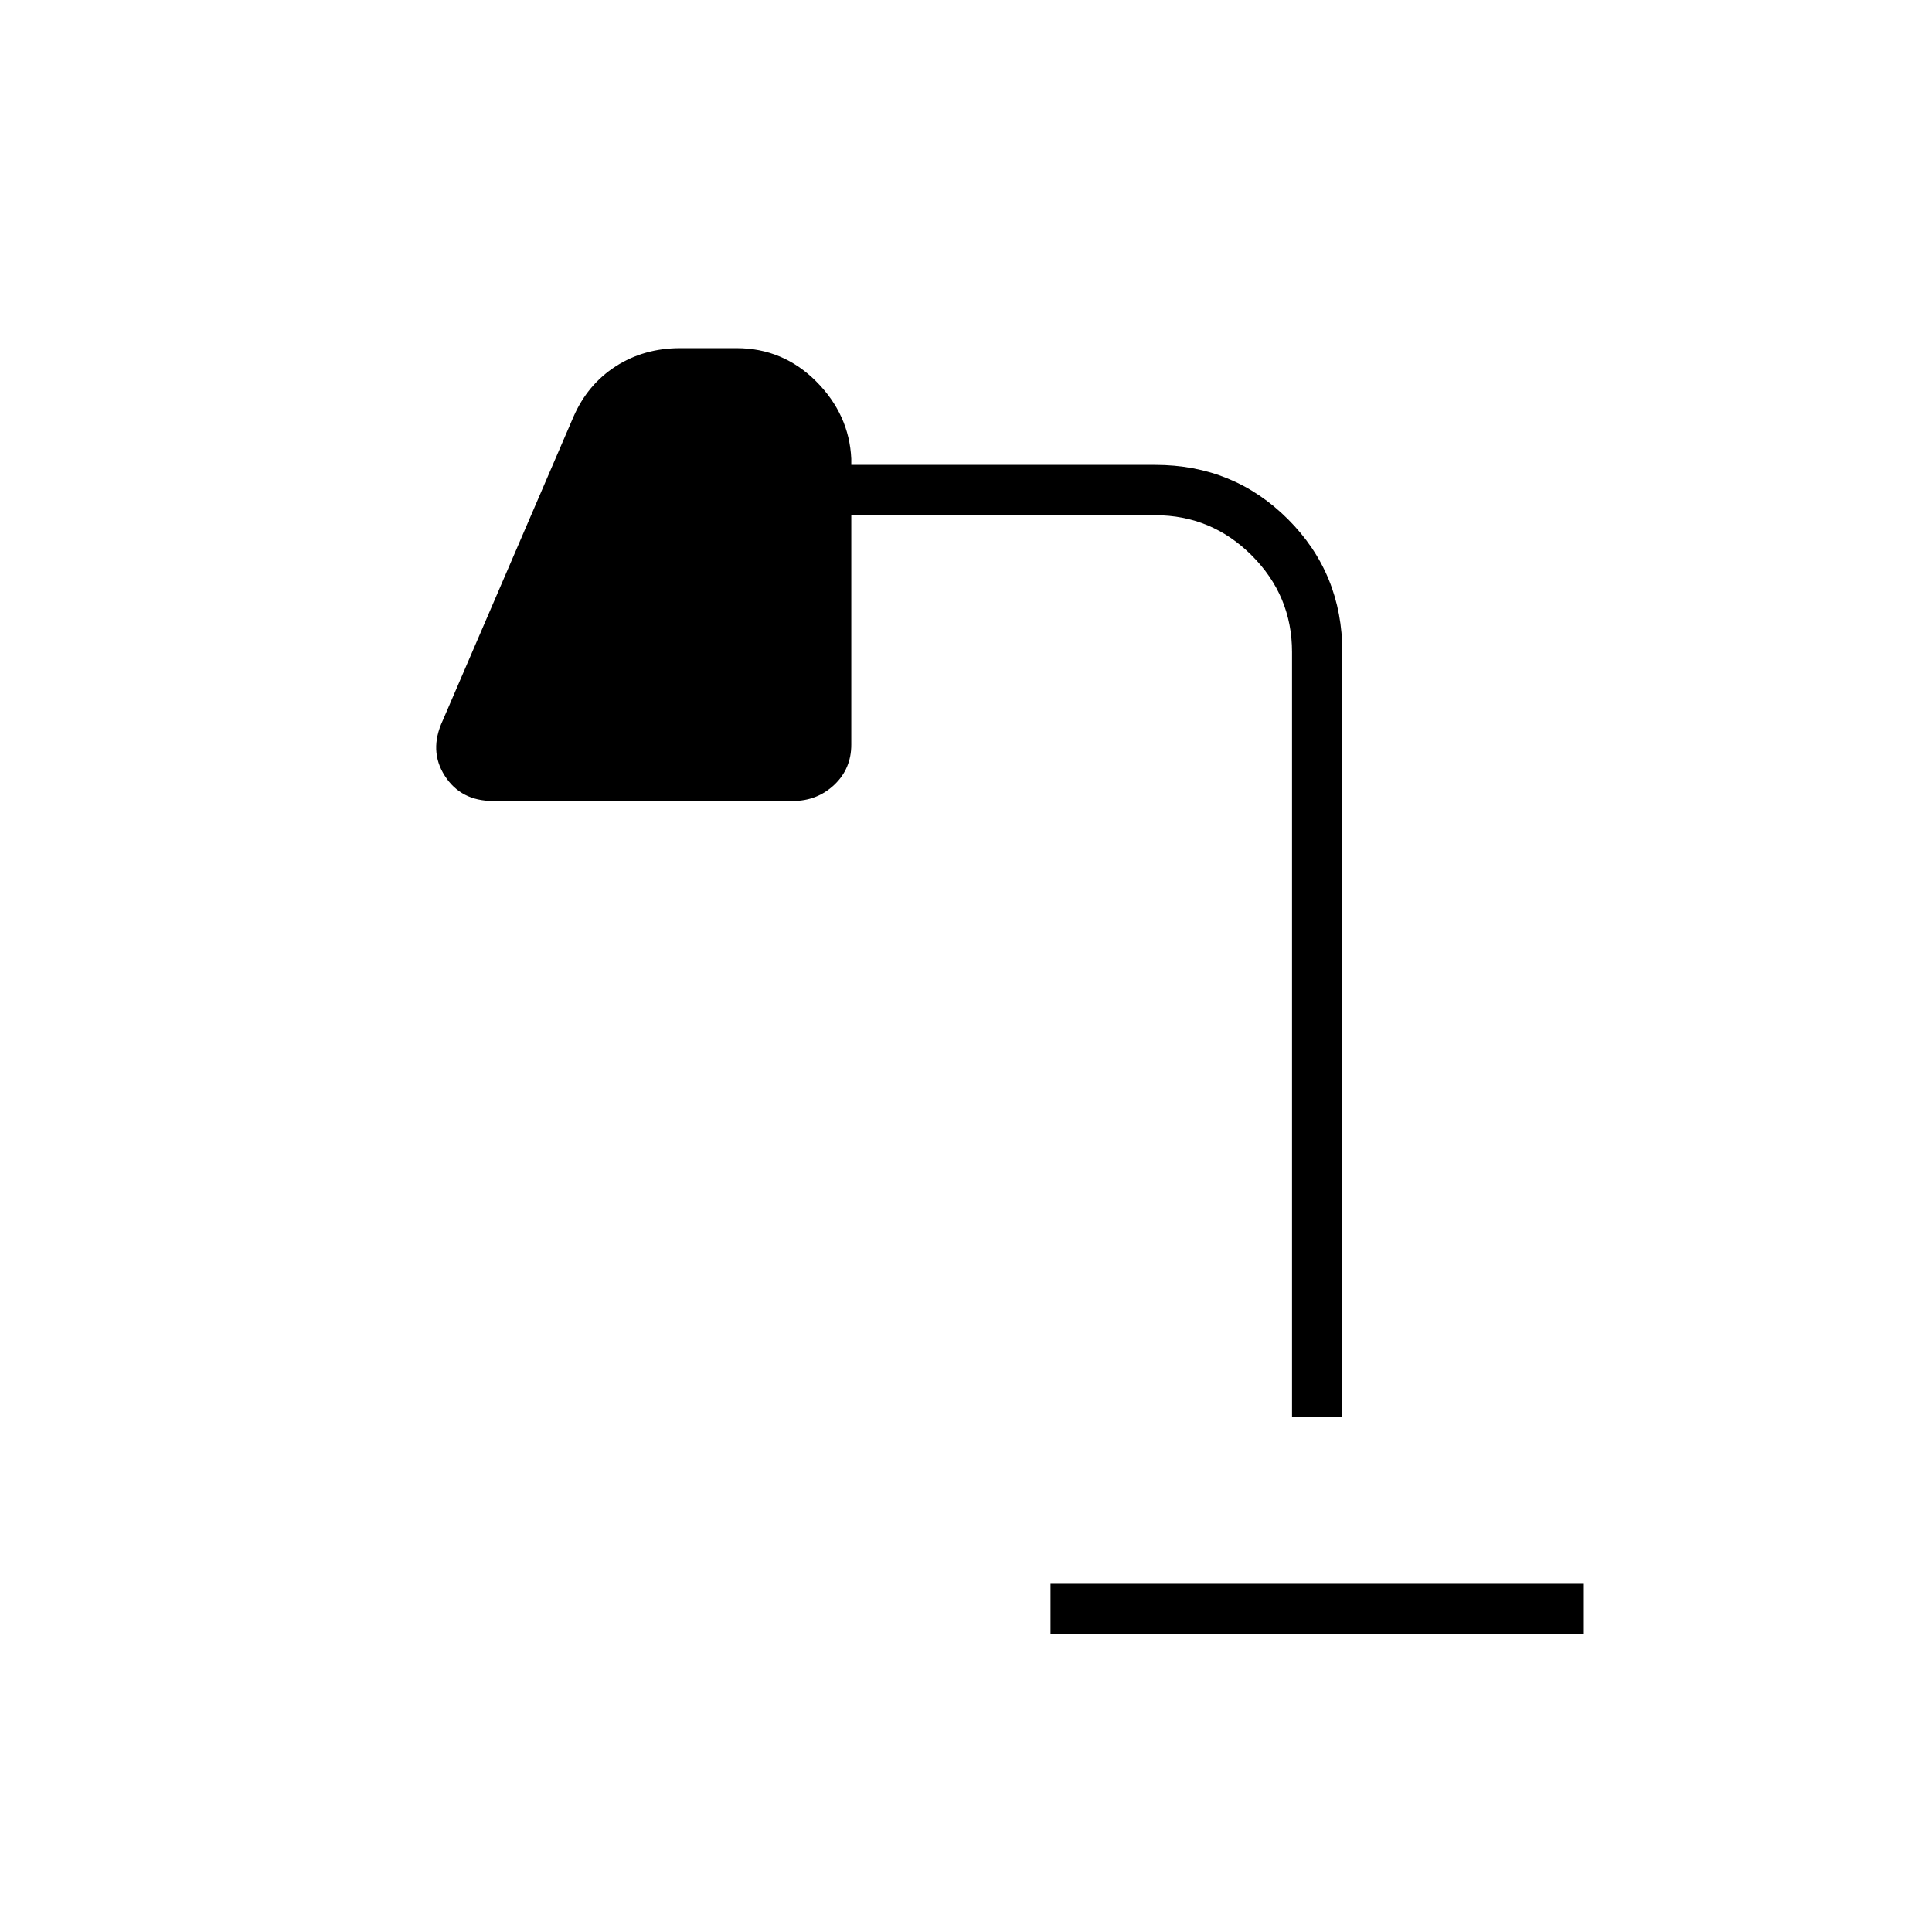 <svg xmlns="http://www.w3.org/2000/svg" height="24" width="24"><path d="M13.05 20.3v-.625h6.625v.625Zm3-2.7V8.1q0-.7-.5-1.2t-1.2-.5h-3.775v2.85q0 .3-.212.5-.213.2-.513.2H6.125q-.4 0-.6-.313-.2-.312-.025-.687l1.625-3.775q.175-.4.525-.625.35-.225.8-.225h.7q.575 0 .988.412.412.413.437.963v.075h3.775q.975 0 1.65.675.675.675.675 1.65v9.5Z"/></svg>